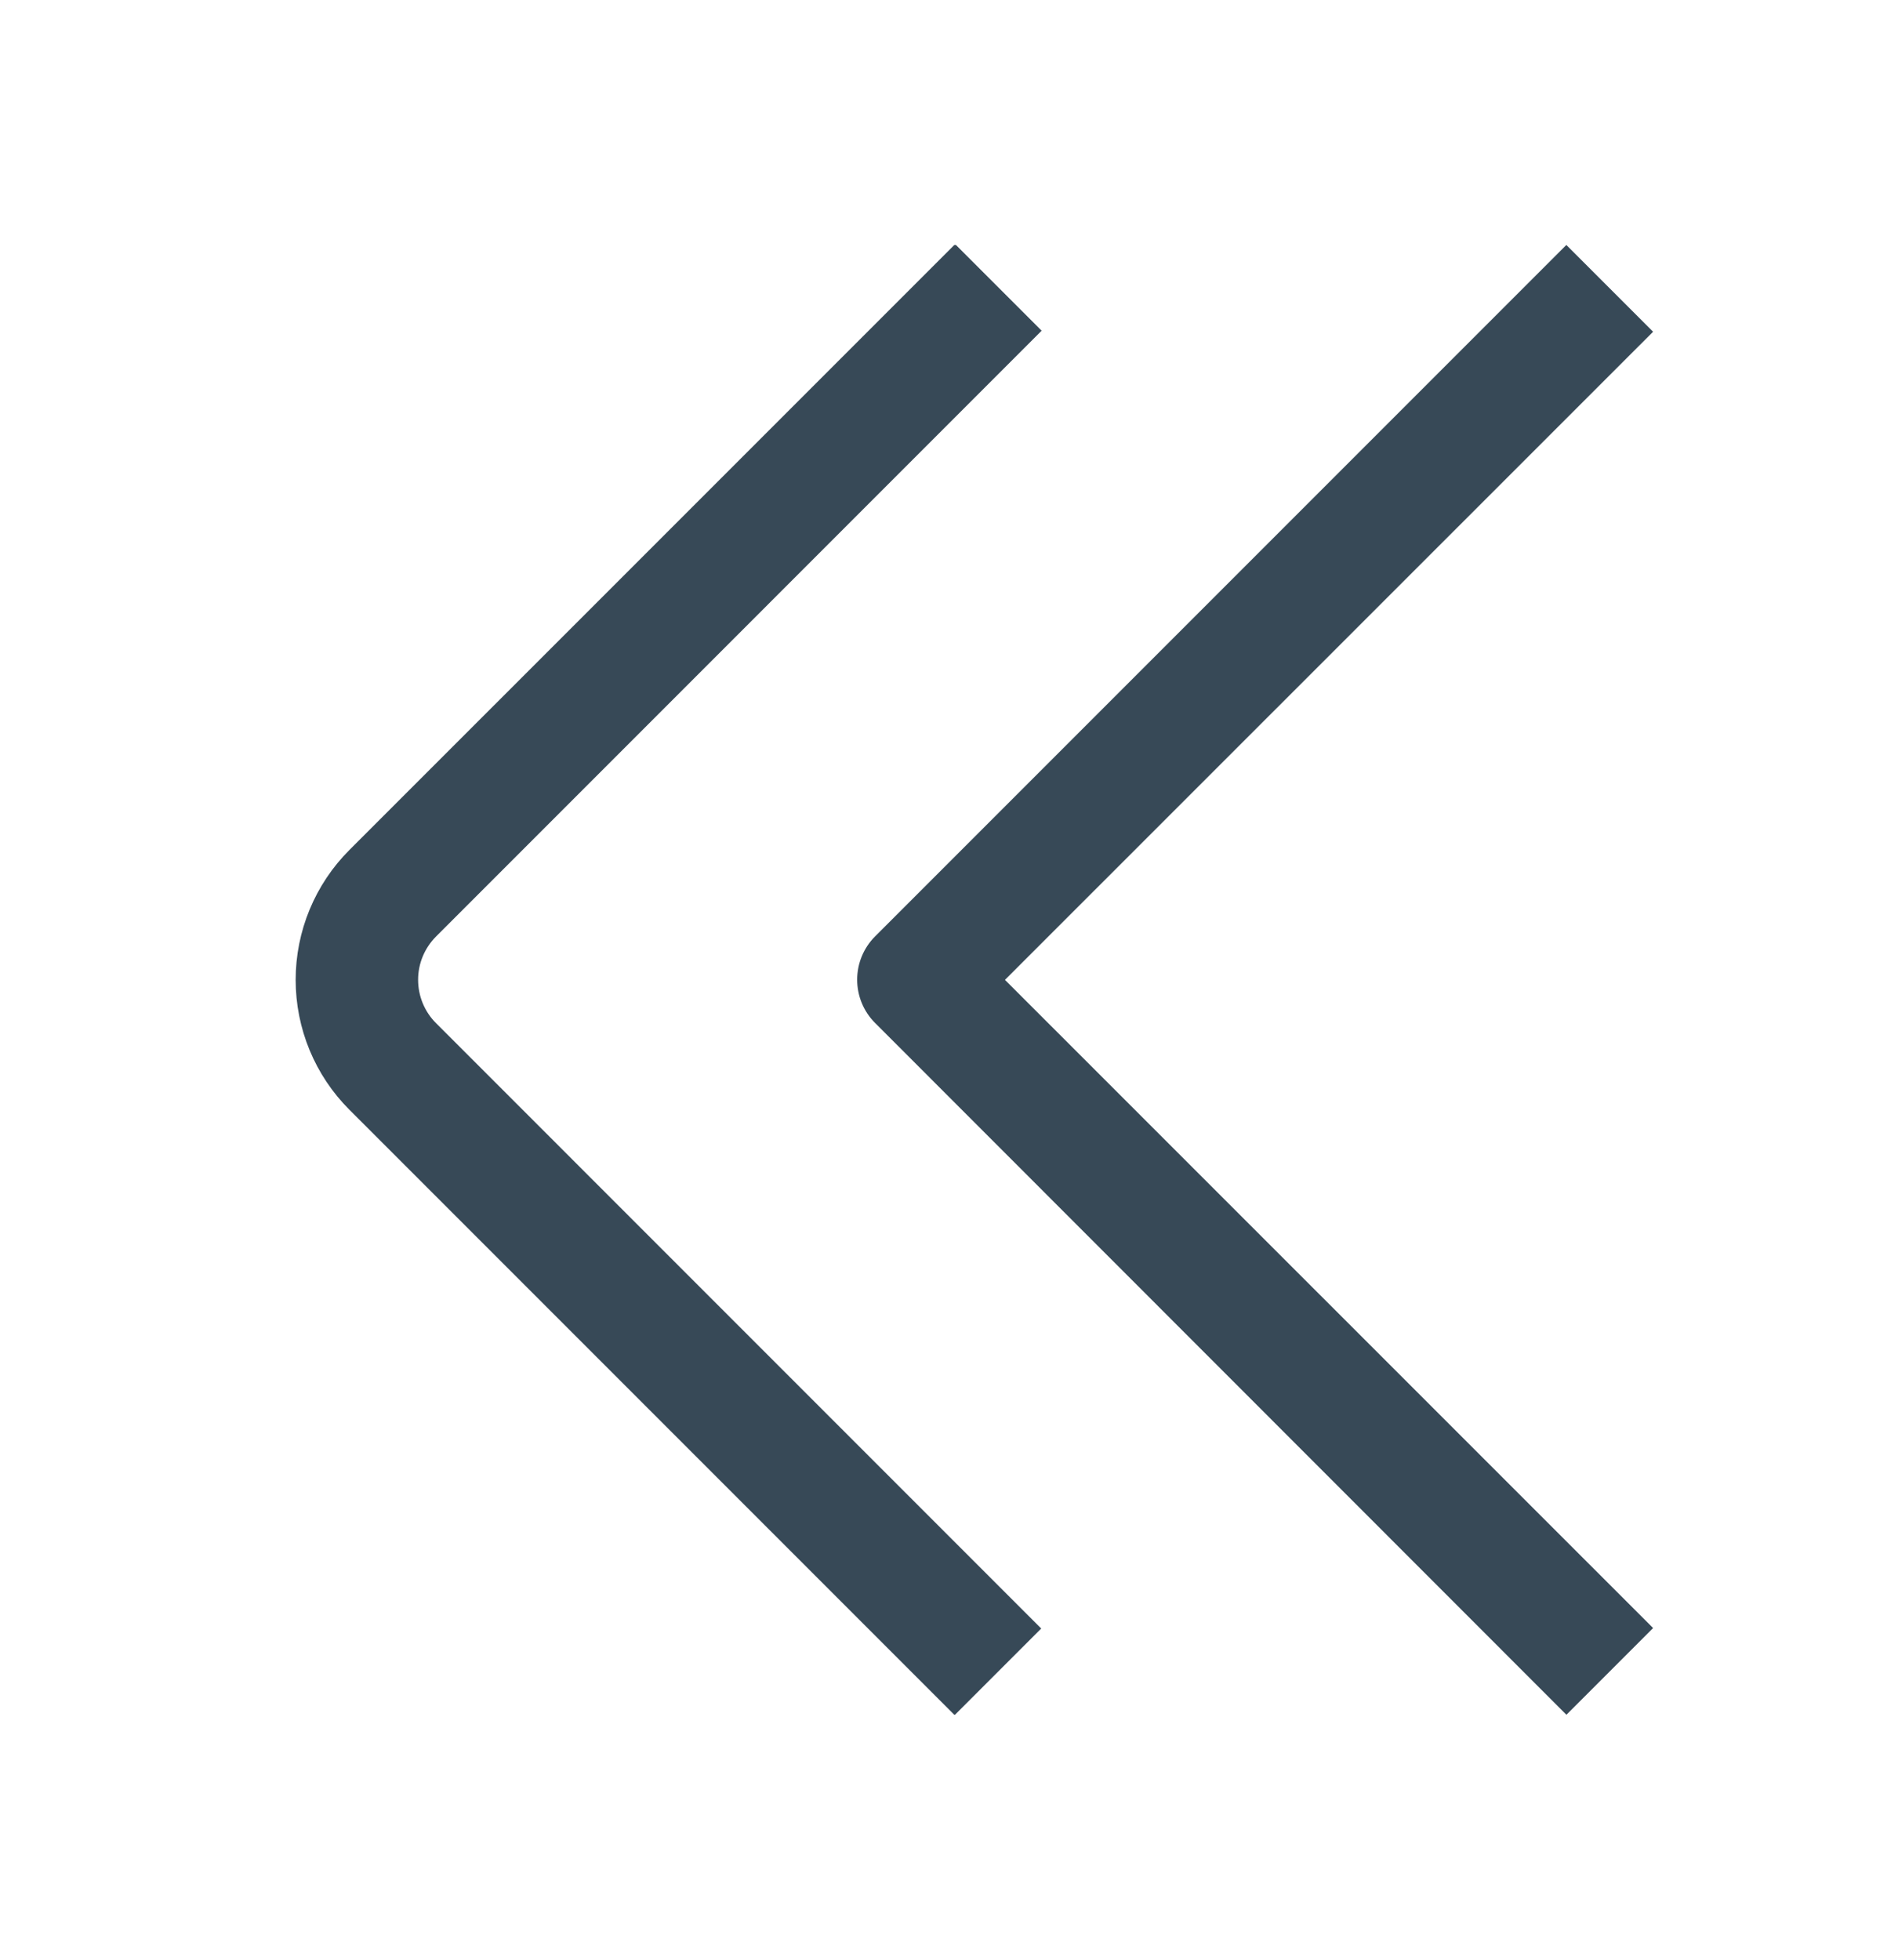 <svg width="31" height="32" viewBox="0 0 31 32" fill="none" xmlns="http://www.w3.org/2000/svg">
<g clip-path="url(#clip0_403_3770)" filter="url(#filter0_d_403_3770)">
<path d="M7.121 11.293L17.013 1.4L15.6 -0.013L5.707 9.879C5.144 10.442 4.829 11.205 4.829 12C4.829 12.796 5.144 13.559 5.707 14.121L15.592 24.006L17.006 22.592L7.122 12.707C6.934 12.52 6.829 12.265 6.829 12C6.828 11.735 6.934 11.481 7.121 11.293V11.293Z" fill="#374957"/>
<path d="M27 1.417L25.583 0L14.293 11.29C14.105 11.478 14 11.732 14 11.997C14 12.262 14.105 12.517 14.293 12.704L25.584 24L27 22.584L16.414 12L27 1.417Z" fill="#374957"/>
</g>
<defs>
<filter id="filter0_d_403_3770" x="0" y="0" width="32" height="32" filterUnits="userSpaceOnUse" color-interpolation-filters="sRGB">
<feFlood flood-opacity="0" result="BackgroundImageFix"/>
<feColorMatrix in="SourceAlpha" type="matrix" values="0 0 0 0 0 0 0 0 0 0 0 0 0 0 0 0 0 0 127 0" result="hardAlpha"/>
<feOffset dy="4"/>
<feGaussianBlur stdDeviation="2"/>
<feComposite in2="hardAlpha" operator="out"/>
<feColorMatrix type="matrix" values="0 0 0 0 0 0 0 0 0 0 0 0 0 0 0 0 0 0 0.25 0"/>
<feBlend mode="normal" in2="BackgroundImageFix" result="effect1_dropShadow_403_3770"/>
<feBlend mode="normal" in="SourceGraphic" in2="effect1_dropShadow_403_3770" result="shape"/>
</filter>
<clipPath id="clip0_403_3770">
<rect width="24" height="24" fill="white" transform="translate(4)"/>
</clipPath>
</defs>
</svg>
